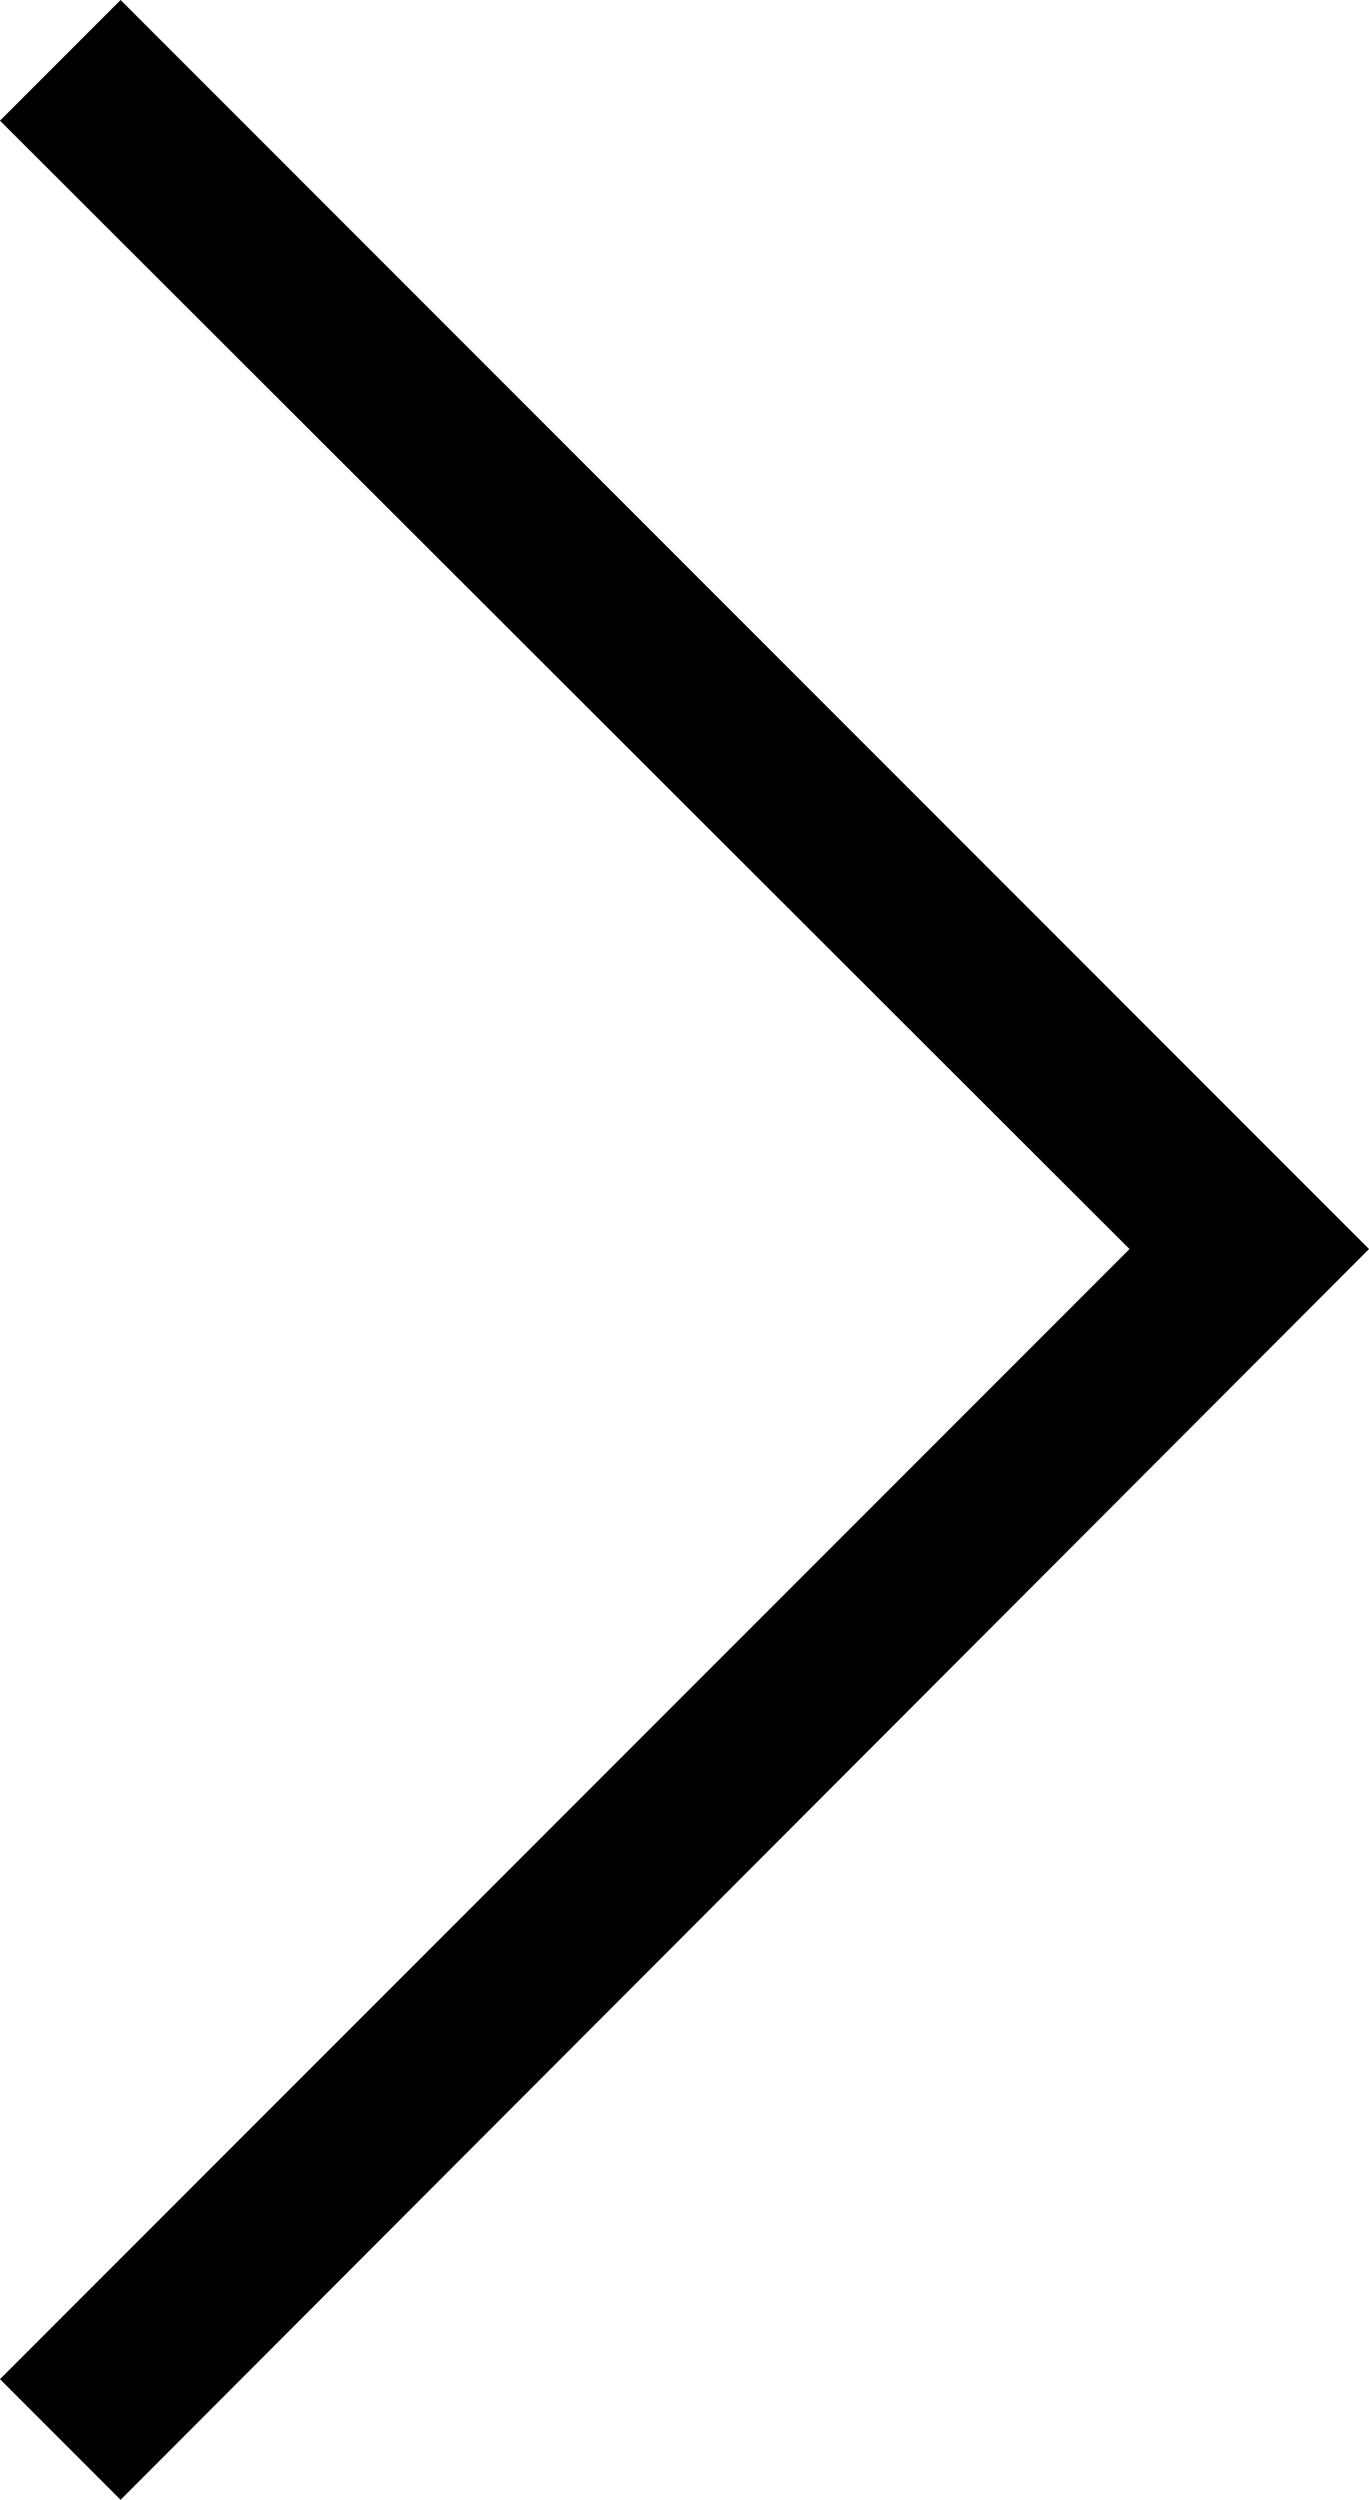 <svg xmlns="http://www.w3.org/2000/svg" viewBox="0 0 8.06 14.71"><g id="Layer_2" data-name="Layer 2"><g id="Layer_1-2" data-name="Layer 1"><g id="Layer_2-2" data-name="Layer 2"><g id="Layer_1-2-2" data-name="Layer 1-2"><polygon points="0.71 14.71 0 14 6.65 7.35 0 0.71 0.71 0 8.06 7.35 0.71 14.71"/></g></g></g></g></svg>
